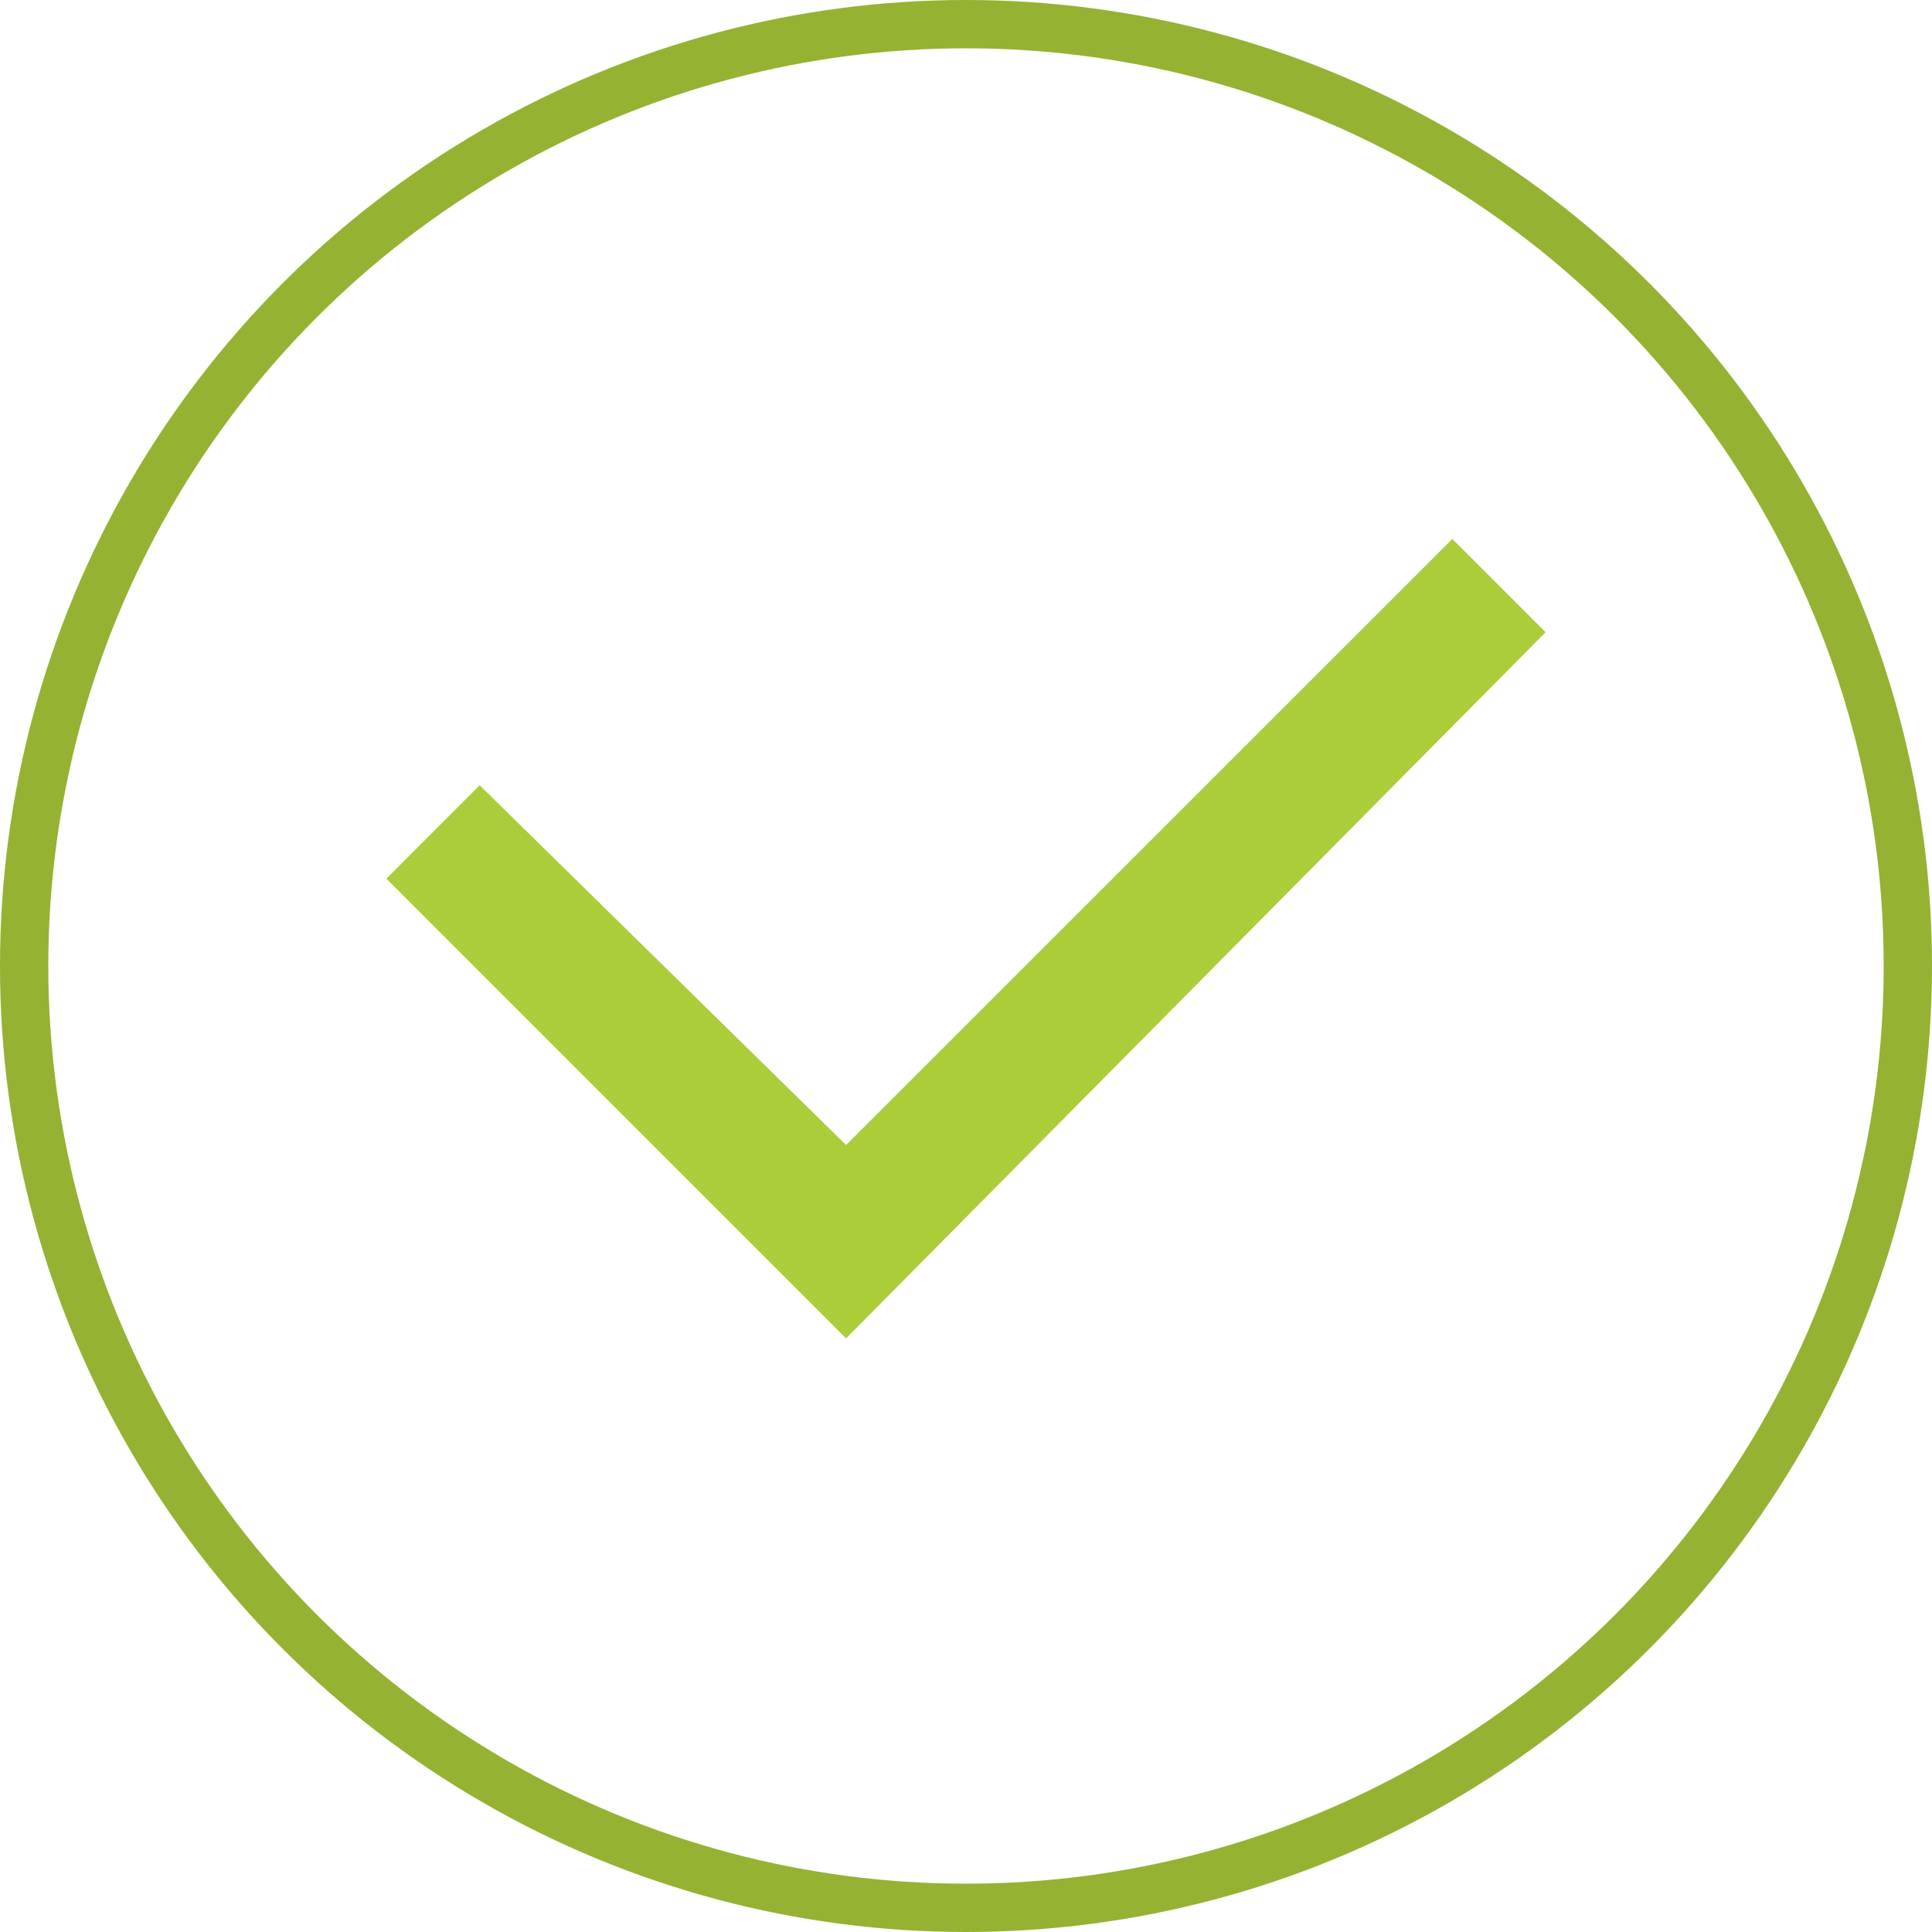 <svg xmlns="http://www.w3.org/2000/svg" width="40" height="40" viewBox="0 0 40 40">
  <g id="Grupo_1982" data-name="Grupo 1982" transform="translate(-813 -434)">
    <g id="Elipse_45" data-name="Elipse 45" transform="translate(813 434)" fill="none" stroke="#95b233" stroke-width="1">
      <circle cx="20" cy="20" r="20" stroke="none"/>
      <circle cx="20" cy="20" r="19.5" fill="none"/>
    </g>
    <g id="Yes" transform="translate(821 442.615)">
      <rect id="Retângulo_460" data-name="Retângulo 460" width="23" height="23" transform="translate(0 0.385)" fill="none"/>
      <path id="Checkbox" d="M9.517,16.552,0,7.034,1.931,5.1l7.586,7.448L22.069,0,24,1.931Z" transform="translate(0 2.543)" fill="#abcd39"/>
    </g>
  </g>
</svg>
